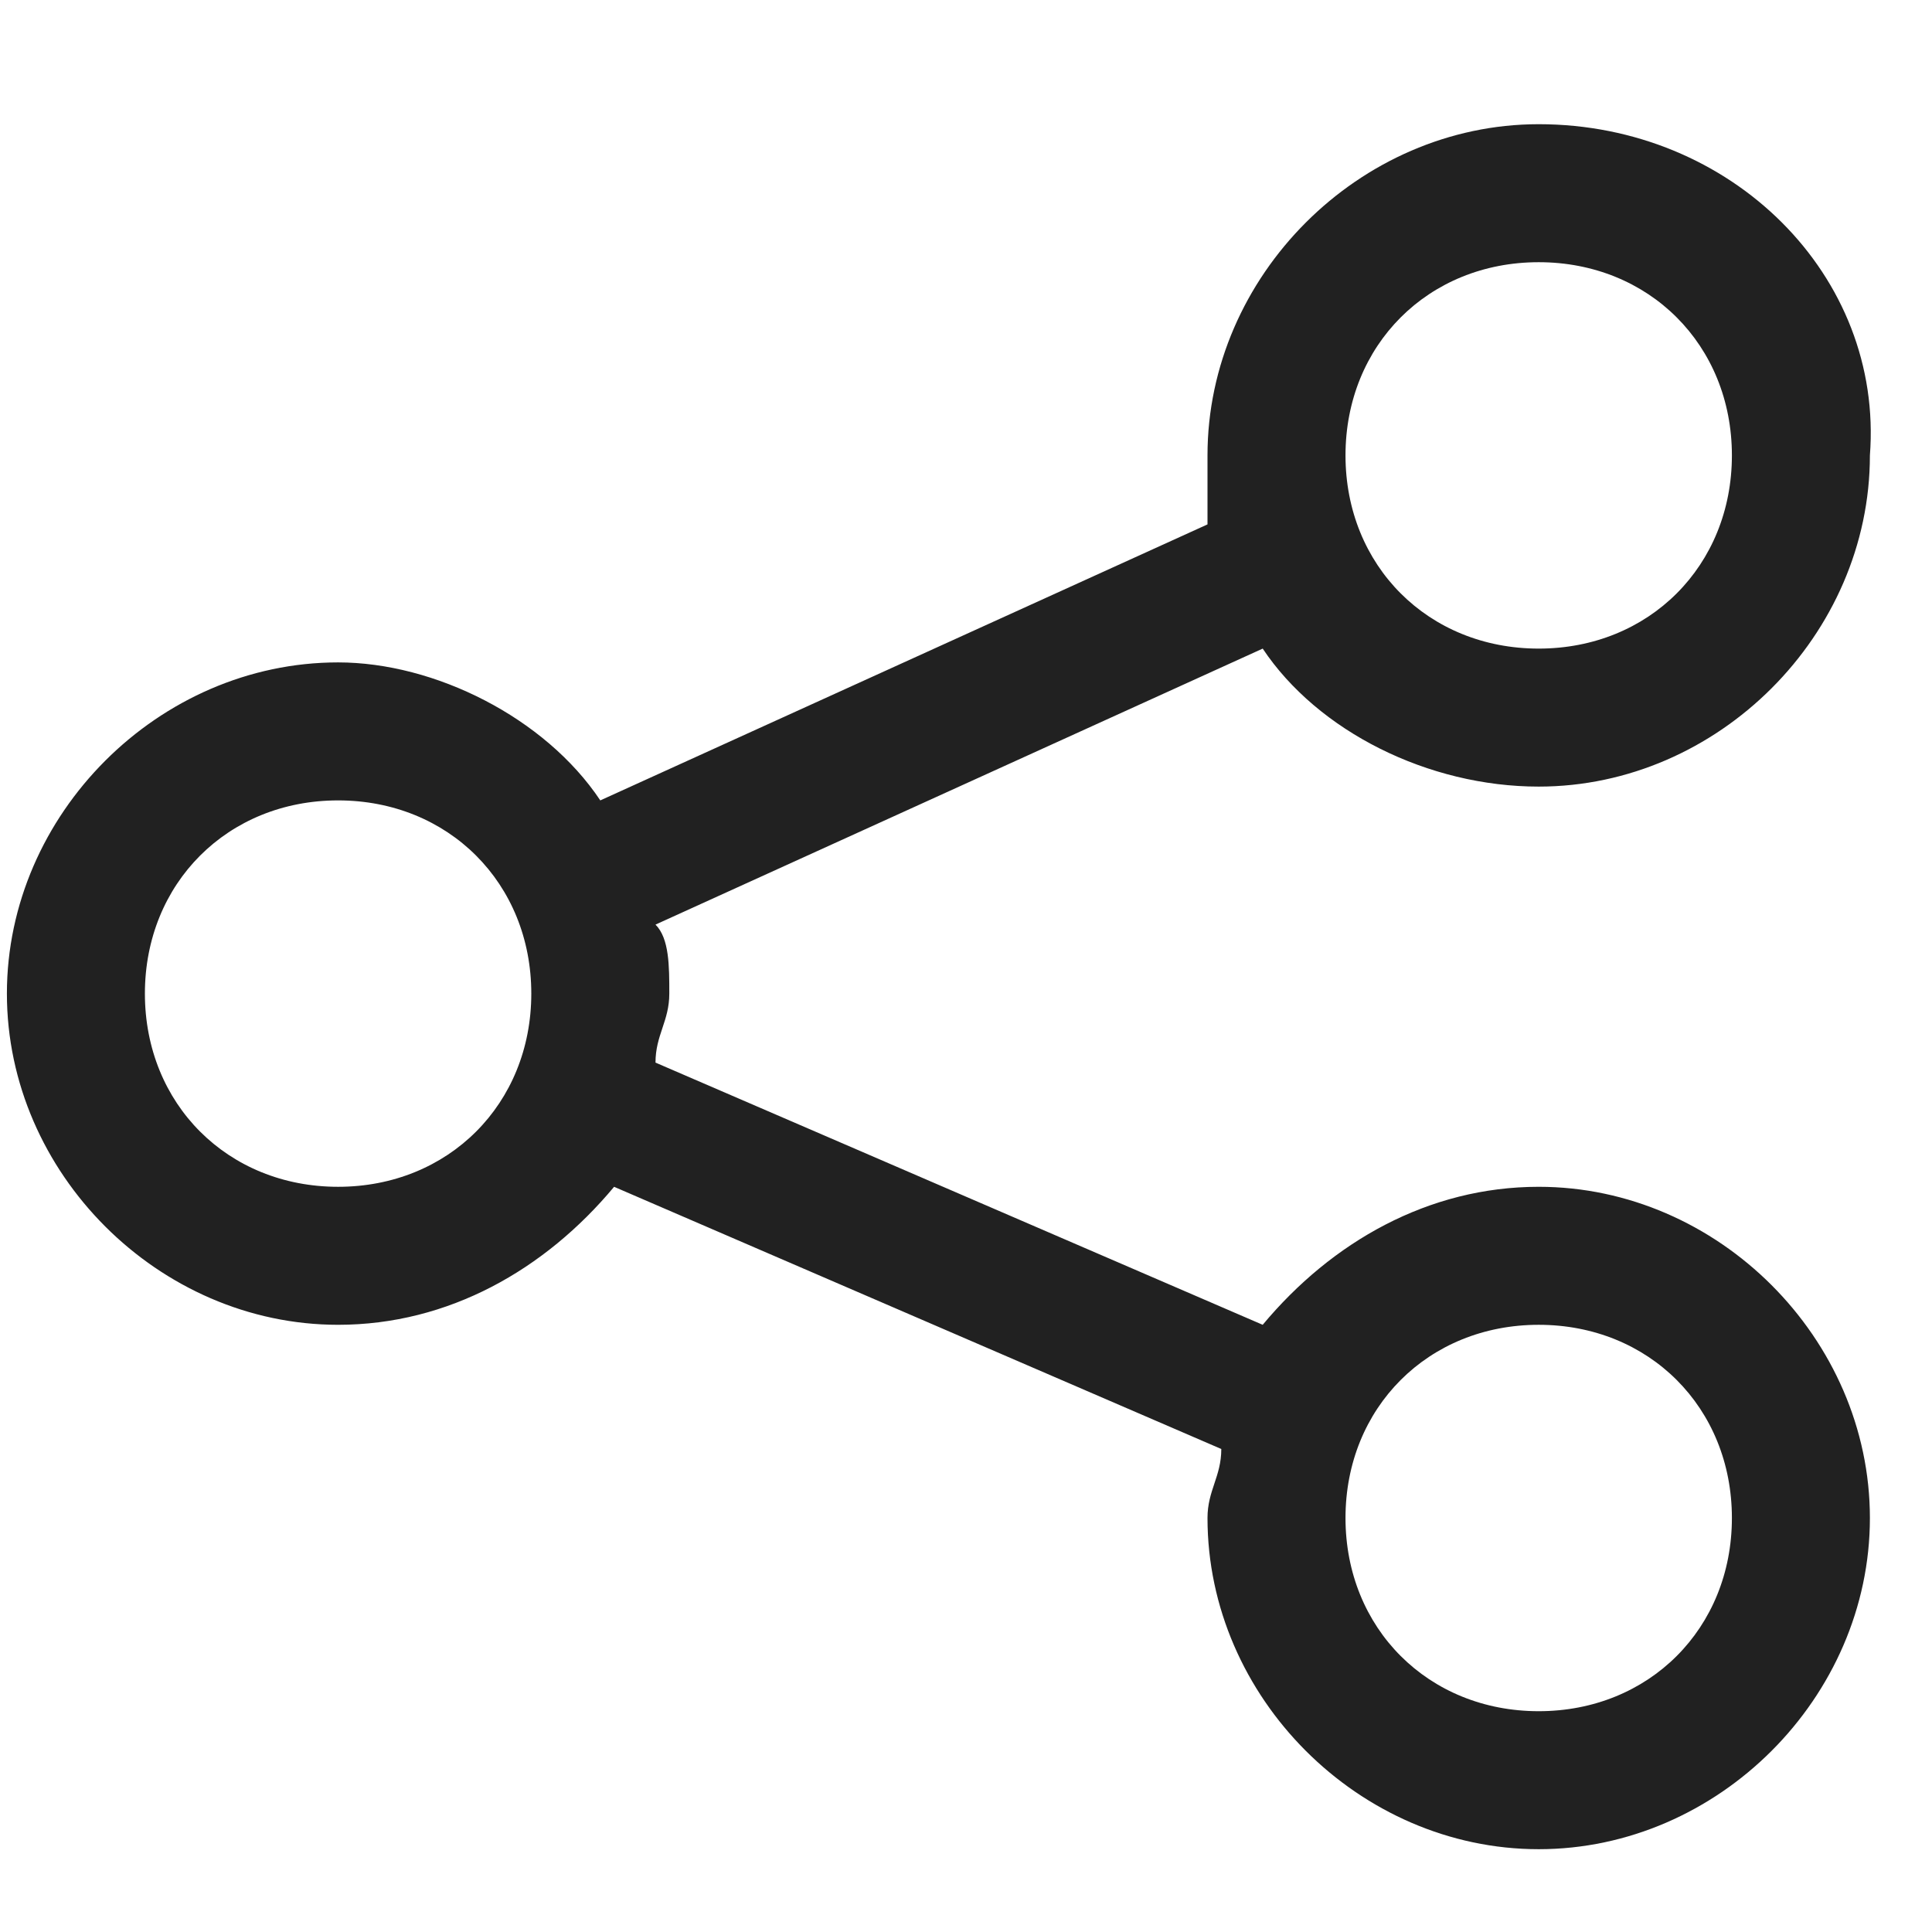 <svg width="14" height="14" viewBox="0 0 14 14" fill="none" xmlns="http://www.w3.org/2000/svg">
<path d="M11.15 0.9C9.85 0.9 8.75 2 8.75 3.3C8.75 3.5 8.75 3.6 8.75 3.8L4.35 5.8C3.95 5.2 3.15 4.8 2.45 4.8C1.15 4.8 0.05 5.9 0.05 7.2C0.05 8.5 1.15 9.6 2.45 9.6C3.25 9.6 3.95 9.2 4.45 8.6L8.85 10.5C8.85 10.7 8.75 10.8 8.75 11C8.75 12.3 9.85 13.4 11.15 13.4C12.45 13.4 13.55 12.3 13.55 11C13.55 9.7 12.45 8.6 11.15 8.6C10.35 8.6 9.65 9 9.15 9.6L4.75 7.7C4.75 7.5 4.85 7.4 4.85 7.2C4.85 7 4.85 6.8 4.75 6.7L9.15 4.7C9.55 5.3 10.35 5.7 11.15 5.7C12.45 5.7 13.55 4.6 13.55 3.3C13.65 2 12.55 0.9 11.15 0.9ZM11.15 1.9C11.95 1.9 12.55 2.5 12.55 3.3C12.55 4.1 11.95 4.7 11.15 4.7C10.35 4.7 9.75 4.1 9.75 3.3C9.75 2.5 10.35 1.9 11.15 1.9ZM2.45 5.8C3.25 5.8 3.85 6.4 3.85 7.2C3.85 8 3.25 8.6 2.45 8.6C1.65 8.6 1.05 8 1.05 7.2C1.05 6.4 1.65 5.8 2.45 5.8ZM11.15 9.6C11.95 9.6 12.55 10.2 12.55 11C12.55 11.8 11.95 12.4 11.15 12.4C10.35 12.4 9.75 11.8 9.75 11C9.75 10.2 10.35 9.6 11.15 9.6Z" fill="#212121"/>
</svg>

